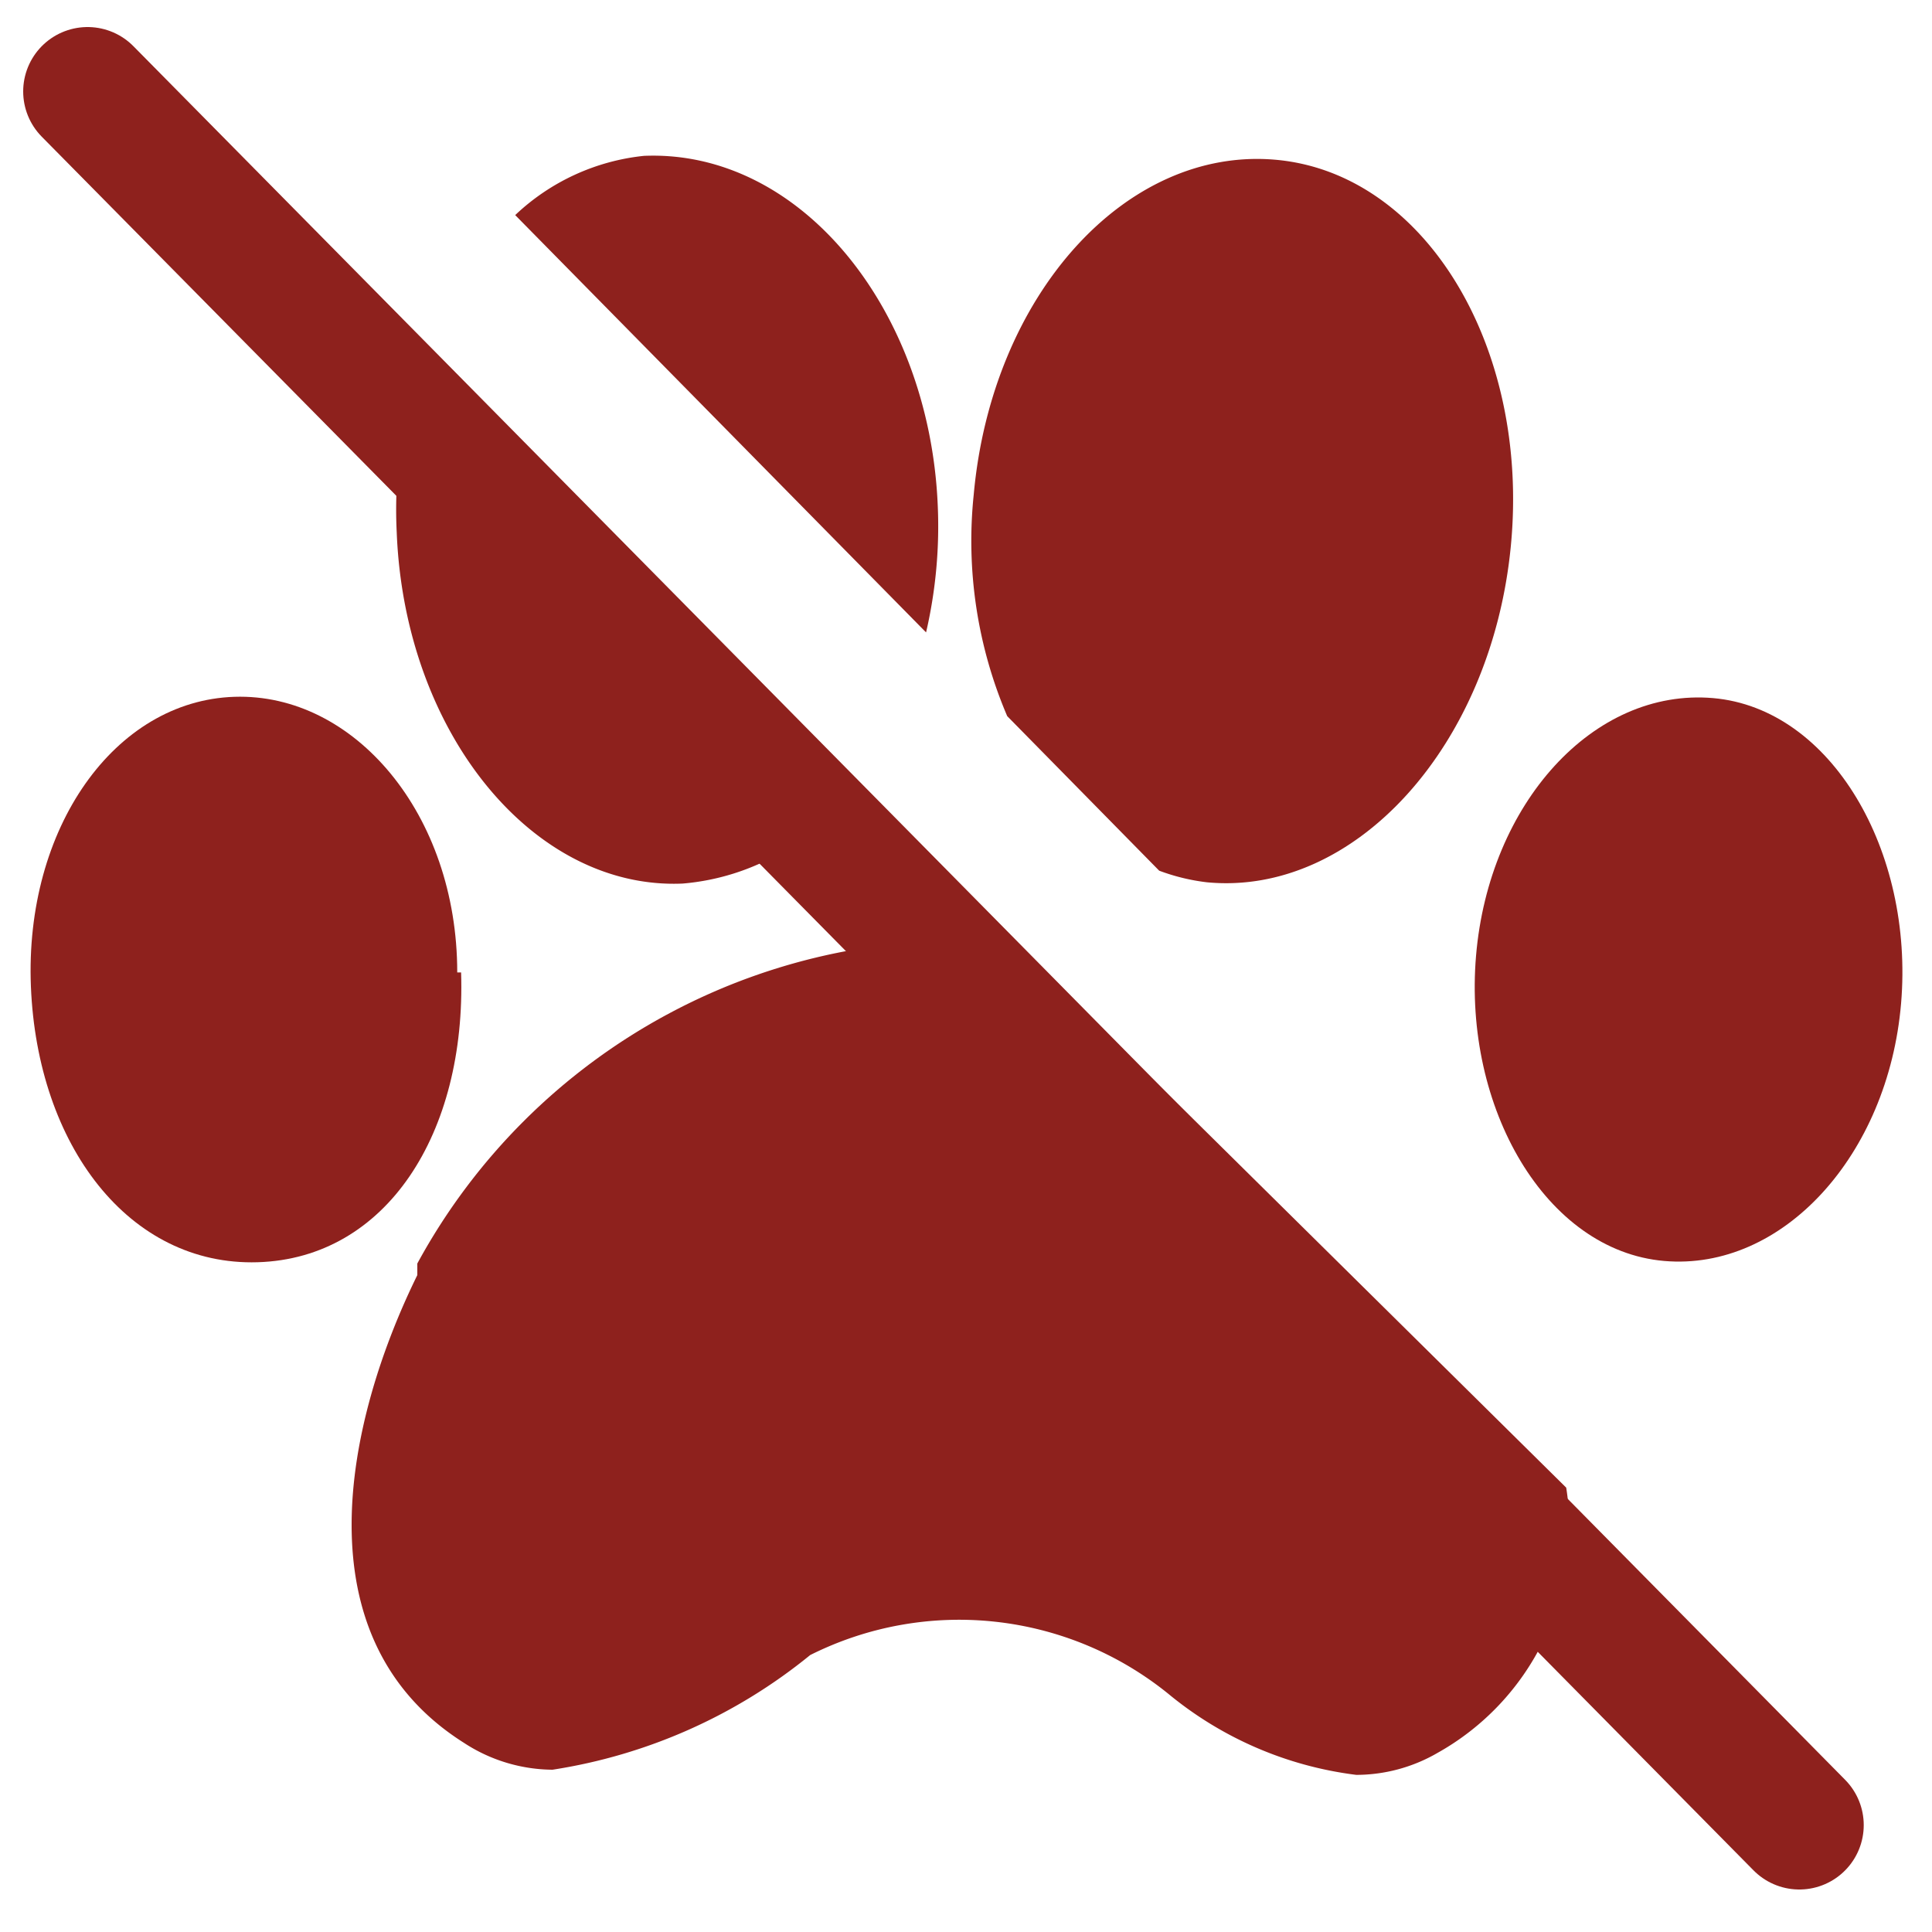 <svg id="Layer_1" data-name="Layer 1" xmlns="http://www.w3.org/2000/svg" viewBox="0 0 15 15"><defs><style>.cls-1{fill:#8e211d;}.cls-2{fill:none;stroke:#8e211d;stroke-linecap:round;stroke-miterlimit:10;}</style></defs><title>Artboard 1 copy</title><path class="cls-1" d="M13.3,5.42c-.93-.08-1.74.82-1.84,2S12,9.71,12.92,9.79s1.74-.82,1.84-2S14.22,5.5,13.3,5.42Zm0,0"/><path class="cls-1" d="M3.55,7.55c0-1.23-.8-2.17-1.73-2.14S.19,6.43.24,7.66,1,9.83,2,9.8s1.62-1,1.58-2.25Zm0,0"/><path class="cls-1" d="M7.19,4.91a3.65,3.65,0,0,0,.09-1C7.21,2.39,6.21,1.16,5,1.21A1.71,1.71,0,0,0,4,1.67Z"/><path class="cls-1" d="M3.31,2.69a3.54,3.54,0,0,0-.23,1.44C3.14,5.69,4.14,6.91,5.3,6.86a1.83,1.83,0,0,0,1.35-.78Z"/><line class="cls-2" x1="0.68" y1="0.71" x2="13.97" y2="14.17"/><path class="cls-1" d="M7.88,7.32A4.8,4.8,0,0,0,3.24,9.81l0,.09c-.56,1.14-.92,2.82.36,3.63a1.27,1.27,0,0,0,.69.21,4.17,4.17,0,0,0,2-.89,2.58,2.58,0,0,1,2.78.3,2.84,2.84,0,0,0,1.46.63,1.26,1.26,0,0,0,.63-.17,2,2,0,0,0,1-2.06Z"/><path class="cls-1" d="M9,6.76a1.58,1.58,0,0,0,.37.09c1.15.11,2.21-1.06,2.36-2.61s-.67-2.9-1.83-3S7.7,2.29,7.56,3.84a3.46,3.46,0,0,0,.26,1.72Z"/></svg>